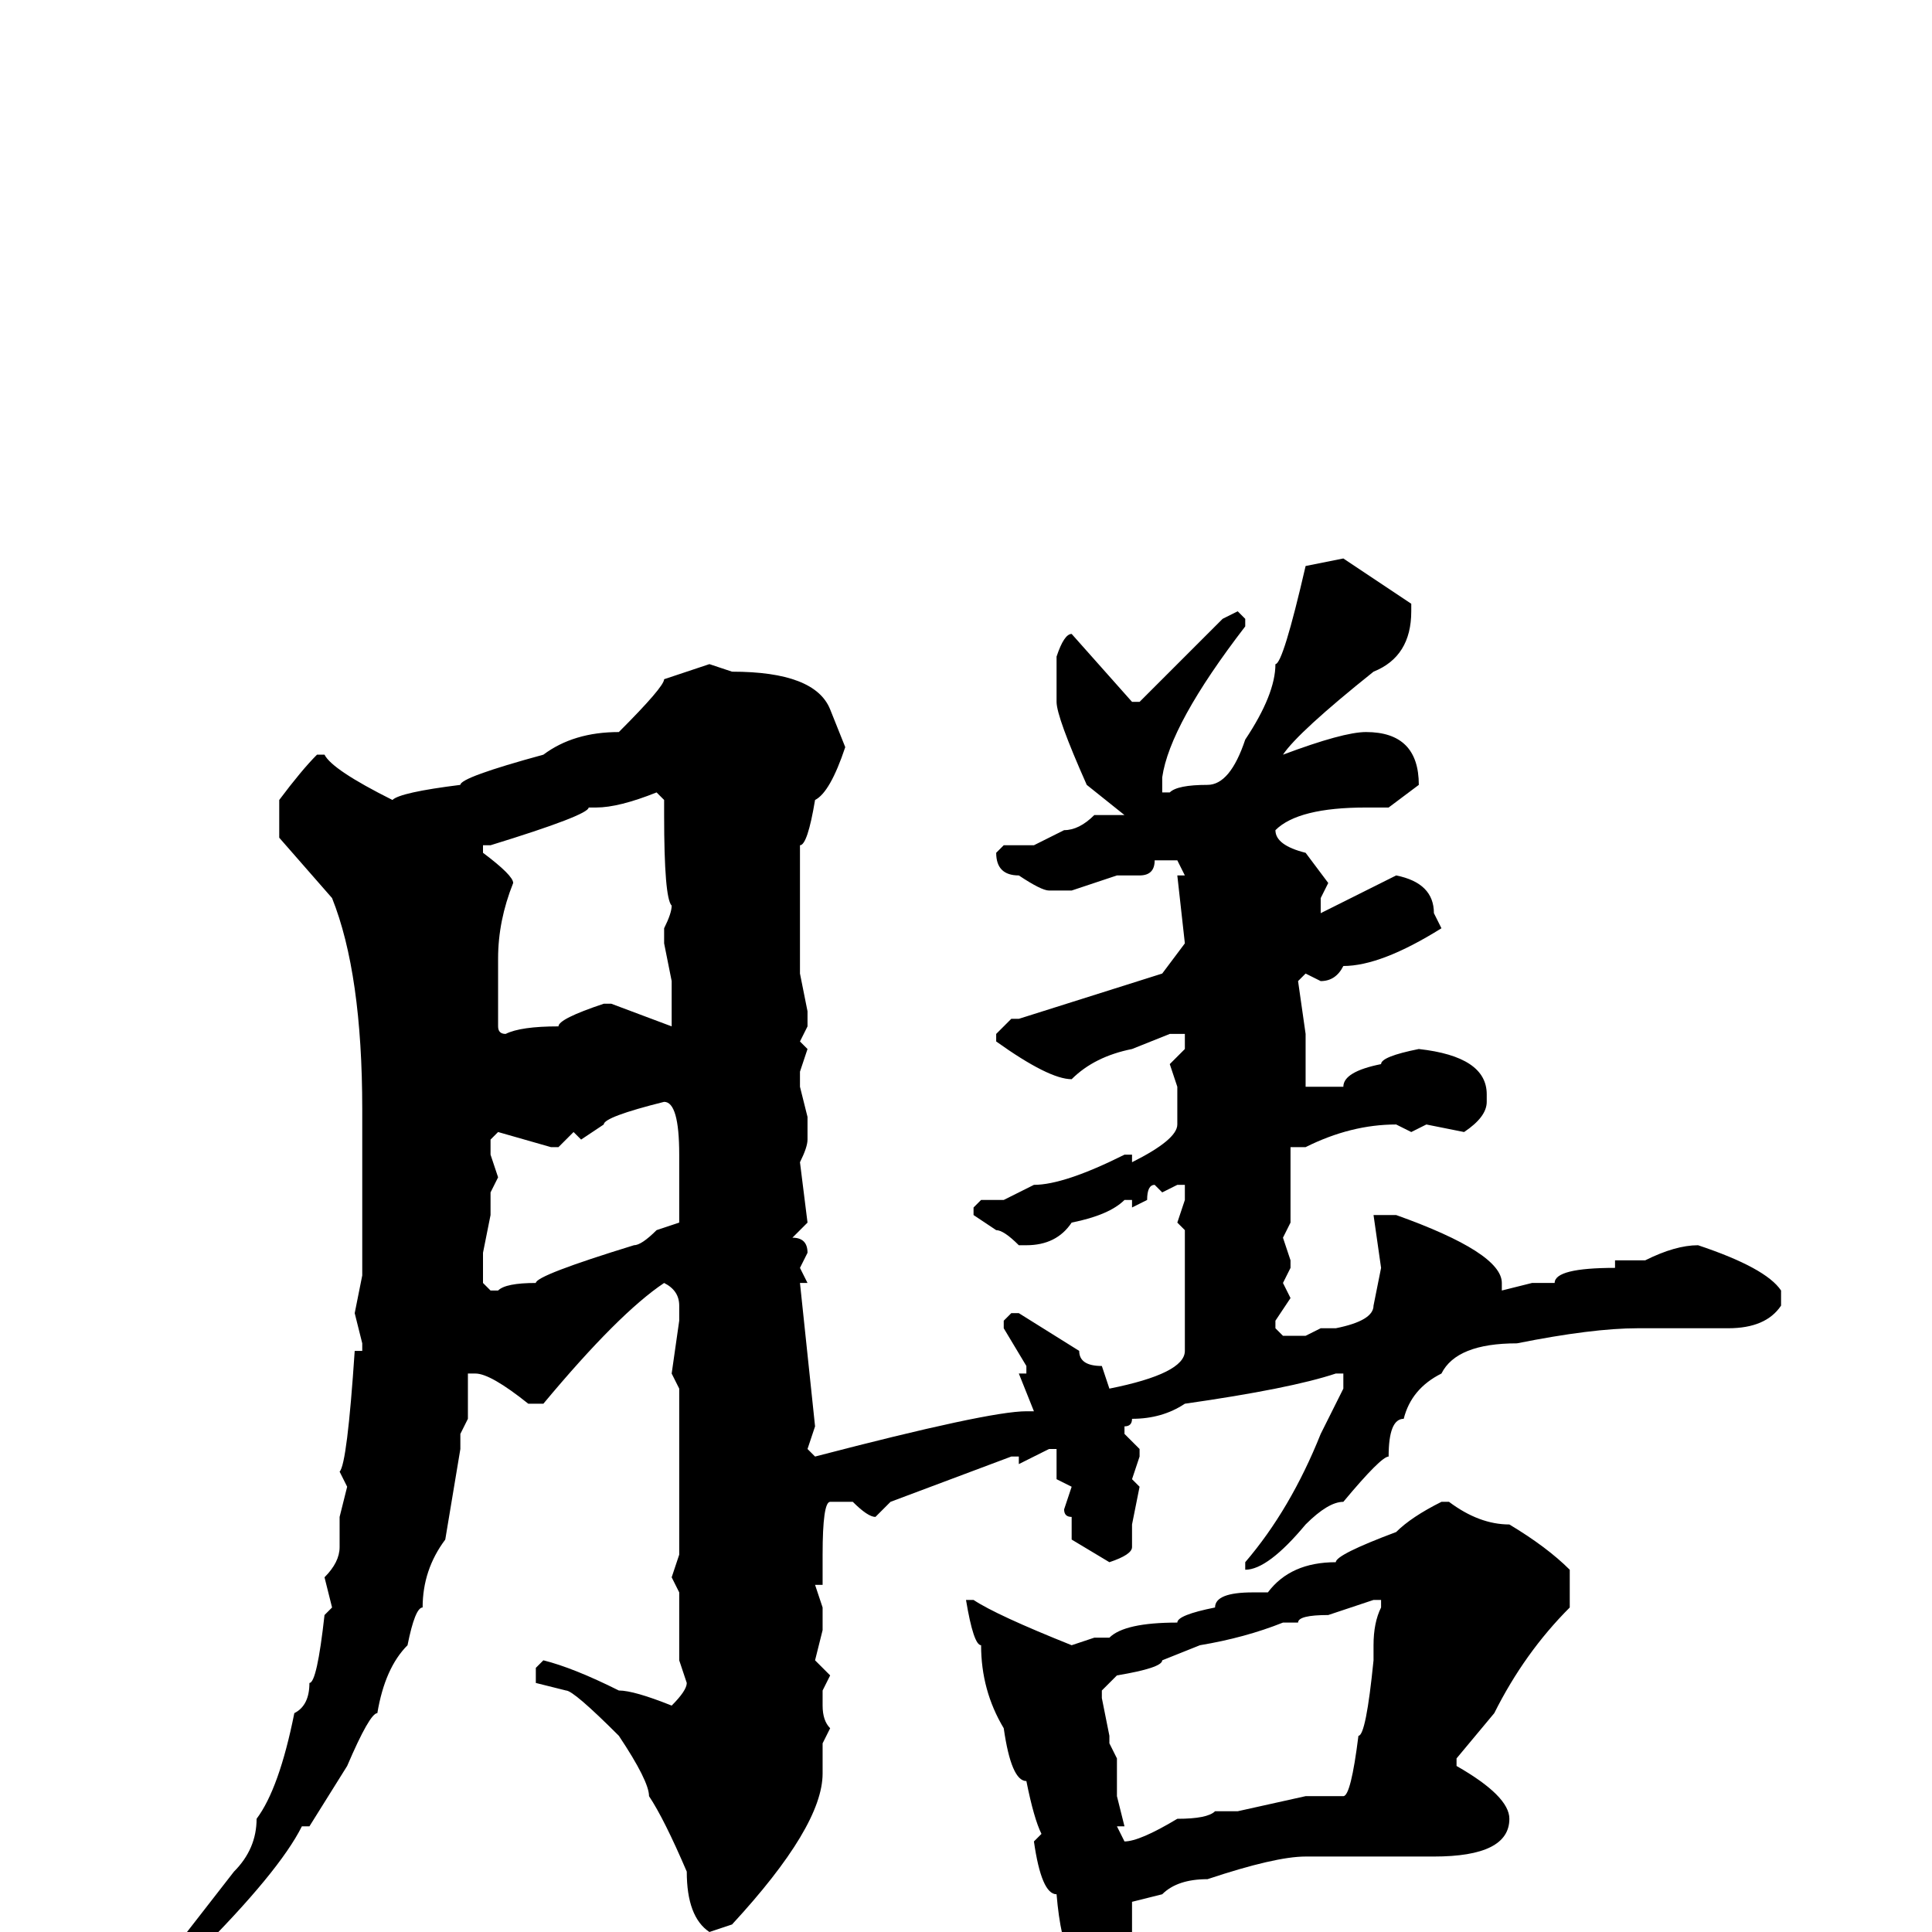 <svg xmlns="http://www.w3.org/2000/svg" viewBox="0 -256 256 256">
	<path fill="#000000" d="M178 -182L187 -176V-175Q187 -169 182 -167Q172 -159 170 -156Q178 -159 181 -159Q188 -159 188 -152L184 -149H181Q172 -149 169 -146Q169 -144 173 -143L176 -139L175 -137V-136V-135L185 -140Q190 -139 190 -135L191 -133Q183 -128 178 -128Q177 -126 175 -126L173 -127L172 -126L173 -119V-114V-113V-112H175H178Q178 -114 183 -115Q183 -116 188 -117Q197 -116 197 -111V-110Q197 -108 194 -106L189 -107L187 -106L185 -107Q179 -107 173 -104H171V-102V-98V-96V-94L170 -92L171 -89V-88L170 -86L171 -84L169 -81V-80L170 -79H173L175 -80H177Q182 -81 182 -83L183 -88L182 -95H184H185Q199 -90 199 -86V-85L203 -86H206Q206 -88 214 -88V-89H216H218Q222 -91 225 -91Q234 -88 236 -85V-83Q234 -80 229 -80H228H223H221H217Q211 -80 201 -78Q193 -78 191 -74Q187 -72 186 -68Q184 -68 184 -63Q183 -63 178 -57Q176 -57 173 -54Q168 -48 165 -48V-49Q171 -56 175 -66L178 -72V-73V-74H177Q171 -72 157 -70Q154 -68 150 -68Q150 -67 149 -67V-66L151 -64V-63L150 -60L151 -59L150 -54V-51Q150 -50 147 -49L142 -52V-55Q141 -55 141 -56L142 -59L140 -60V-64H139L135 -62V-63H134L118 -57L116 -55Q115 -55 113 -57H110Q109 -57 109 -50V-46H108L109 -43V-41V-40L108 -36L110 -34L109 -32V-30Q109 -28 110 -27L109 -25V-21Q109 -14 97 -1L94 0Q91 -2 91 -8Q88 -15 86 -18Q86 -20 82 -26Q76 -32 75 -32L71 -33V-35L72 -36Q76 -35 82 -32Q84 -32 89 -30Q91 -32 91 -33L90 -36V-45L89 -47L90 -50V-59V-63V-65V-68V-70V-72L89 -74L90 -81V-83Q90 -85 88 -86Q82 -82 72 -70H70Q65 -74 63 -74H62V-68L61 -66V-65V-64L59 -52Q56 -48 56 -43Q55 -43 54 -38Q51 -35 50 -29Q49 -29 46 -22L41 -14H40Q37 -8 26 3L21 7L20 6V5Q20 4 24 1L31 -8Q34 -11 34 -15Q37 -19 39 -29Q41 -30 41 -33Q42 -33 43 -42L44 -43L43 -47Q45 -49 45 -51V-55L46 -59L45 -61Q46 -62 47 -77H48V-78L47 -82L48 -87V-94V-97V-104V-106V-109Q48 -127 44 -137L37 -145V-150Q40 -154 42 -156H43Q44 -154 52 -150Q53 -151 61 -152Q61 -153 72 -156Q76 -159 82 -159Q88 -165 88 -166L94 -168L97 -167Q108 -167 110 -162L112 -157Q110 -151 108 -150Q107 -144 106 -144V-140V-135V-133V-132V-131V-130V-127L107 -122V-120L106 -118L107 -117L106 -114V-112L107 -108V-105Q107 -104 106 -102L107 -94L105 -92Q107 -92 107 -90L106 -88L107 -86H106L108 -67L107 -64L108 -63Q131 -69 136 -69H137L135 -74H136V-75L133 -80V-81L134 -82H135L143 -77Q143 -75 146 -75L147 -72Q157 -74 157 -77V-79V-81V-85V-90V-93L156 -94L157 -97V-99H156L154 -98L153 -99Q152 -99 152 -97L150 -96V-97H149Q147 -95 142 -94Q140 -91 136 -91H135Q133 -93 132 -93L129 -95V-96L130 -97H133L137 -99Q141 -99 149 -103H150V-102Q156 -105 156 -107V-112L155 -115L157 -117V-119H155L150 -117Q145 -116 142 -113Q139 -113 132 -118V-119L134 -121H135L154 -127L157 -131L156 -140H157L156 -142H153Q153 -140 151 -140H148L142 -138H139Q138 -138 135 -140Q132 -140 132 -143L133 -144H137L141 -146Q143 -146 145 -148H149L144 -152Q140 -161 140 -163V-169Q141 -172 142 -172L150 -163H151Q153 -165 162 -174L164 -175L165 -174V-173Q155 -160 154 -153V-151H155Q156 -152 160 -152Q163 -152 165 -158Q169 -164 169 -168Q170 -168 173 -181ZM79 -149H78Q78 -148 65 -144H64V-143Q68 -140 68 -139Q66 -134 66 -129V-126V-121V-120Q66 -119 67 -119Q69 -120 74 -120Q74 -121 80 -123H81L89 -120V-126L88 -131V-133Q89 -135 89 -136Q88 -137 88 -148V-150L87 -151Q82 -149 79 -149ZM77 -105L76 -106L74 -104H73L66 -106L65 -105V-103L66 -100L65 -98V-95L64 -90V-86L65 -85H66Q67 -86 71 -86Q71 -87 84 -91Q85 -91 87 -93L90 -94V-97V-99V-101V-103Q90 -110 88 -110Q80 -108 80 -107ZM191 -57H192Q196 -54 200 -54Q205 -51 208 -48V-43Q202 -37 198 -29L193 -23V-22Q200 -18 200 -15Q200 -10 190 -10H173Q169 -10 160 -7Q156 -7 154 -5L150 -4V-1V2L146 7Q141 7 140 -5Q138 -5 137 -12L138 -13Q137 -15 136 -20Q134 -20 133 -27Q130 -32 130 -38Q129 -38 128 -44H129Q132 -42 142 -38L145 -39H147Q149 -41 156 -41Q156 -42 161 -43Q161 -45 166 -45H168Q171 -49 177 -49Q177 -50 185 -53Q187 -55 191 -57ZM172 -41H170Q165 -39 159 -38L154 -36Q154 -35 148 -34L146 -32V-31L147 -26V-25L148 -23V-18L149 -14H148L149 -12Q151 -12 156 -15Q160 -15 161 -16H164L173 -18H178Q179 -18 180 -26Q181 -26 182 -36V-38Q182 -41 183 -43V-44H182L176 -42Q172 -42 172 -41Z"/>
</svg>